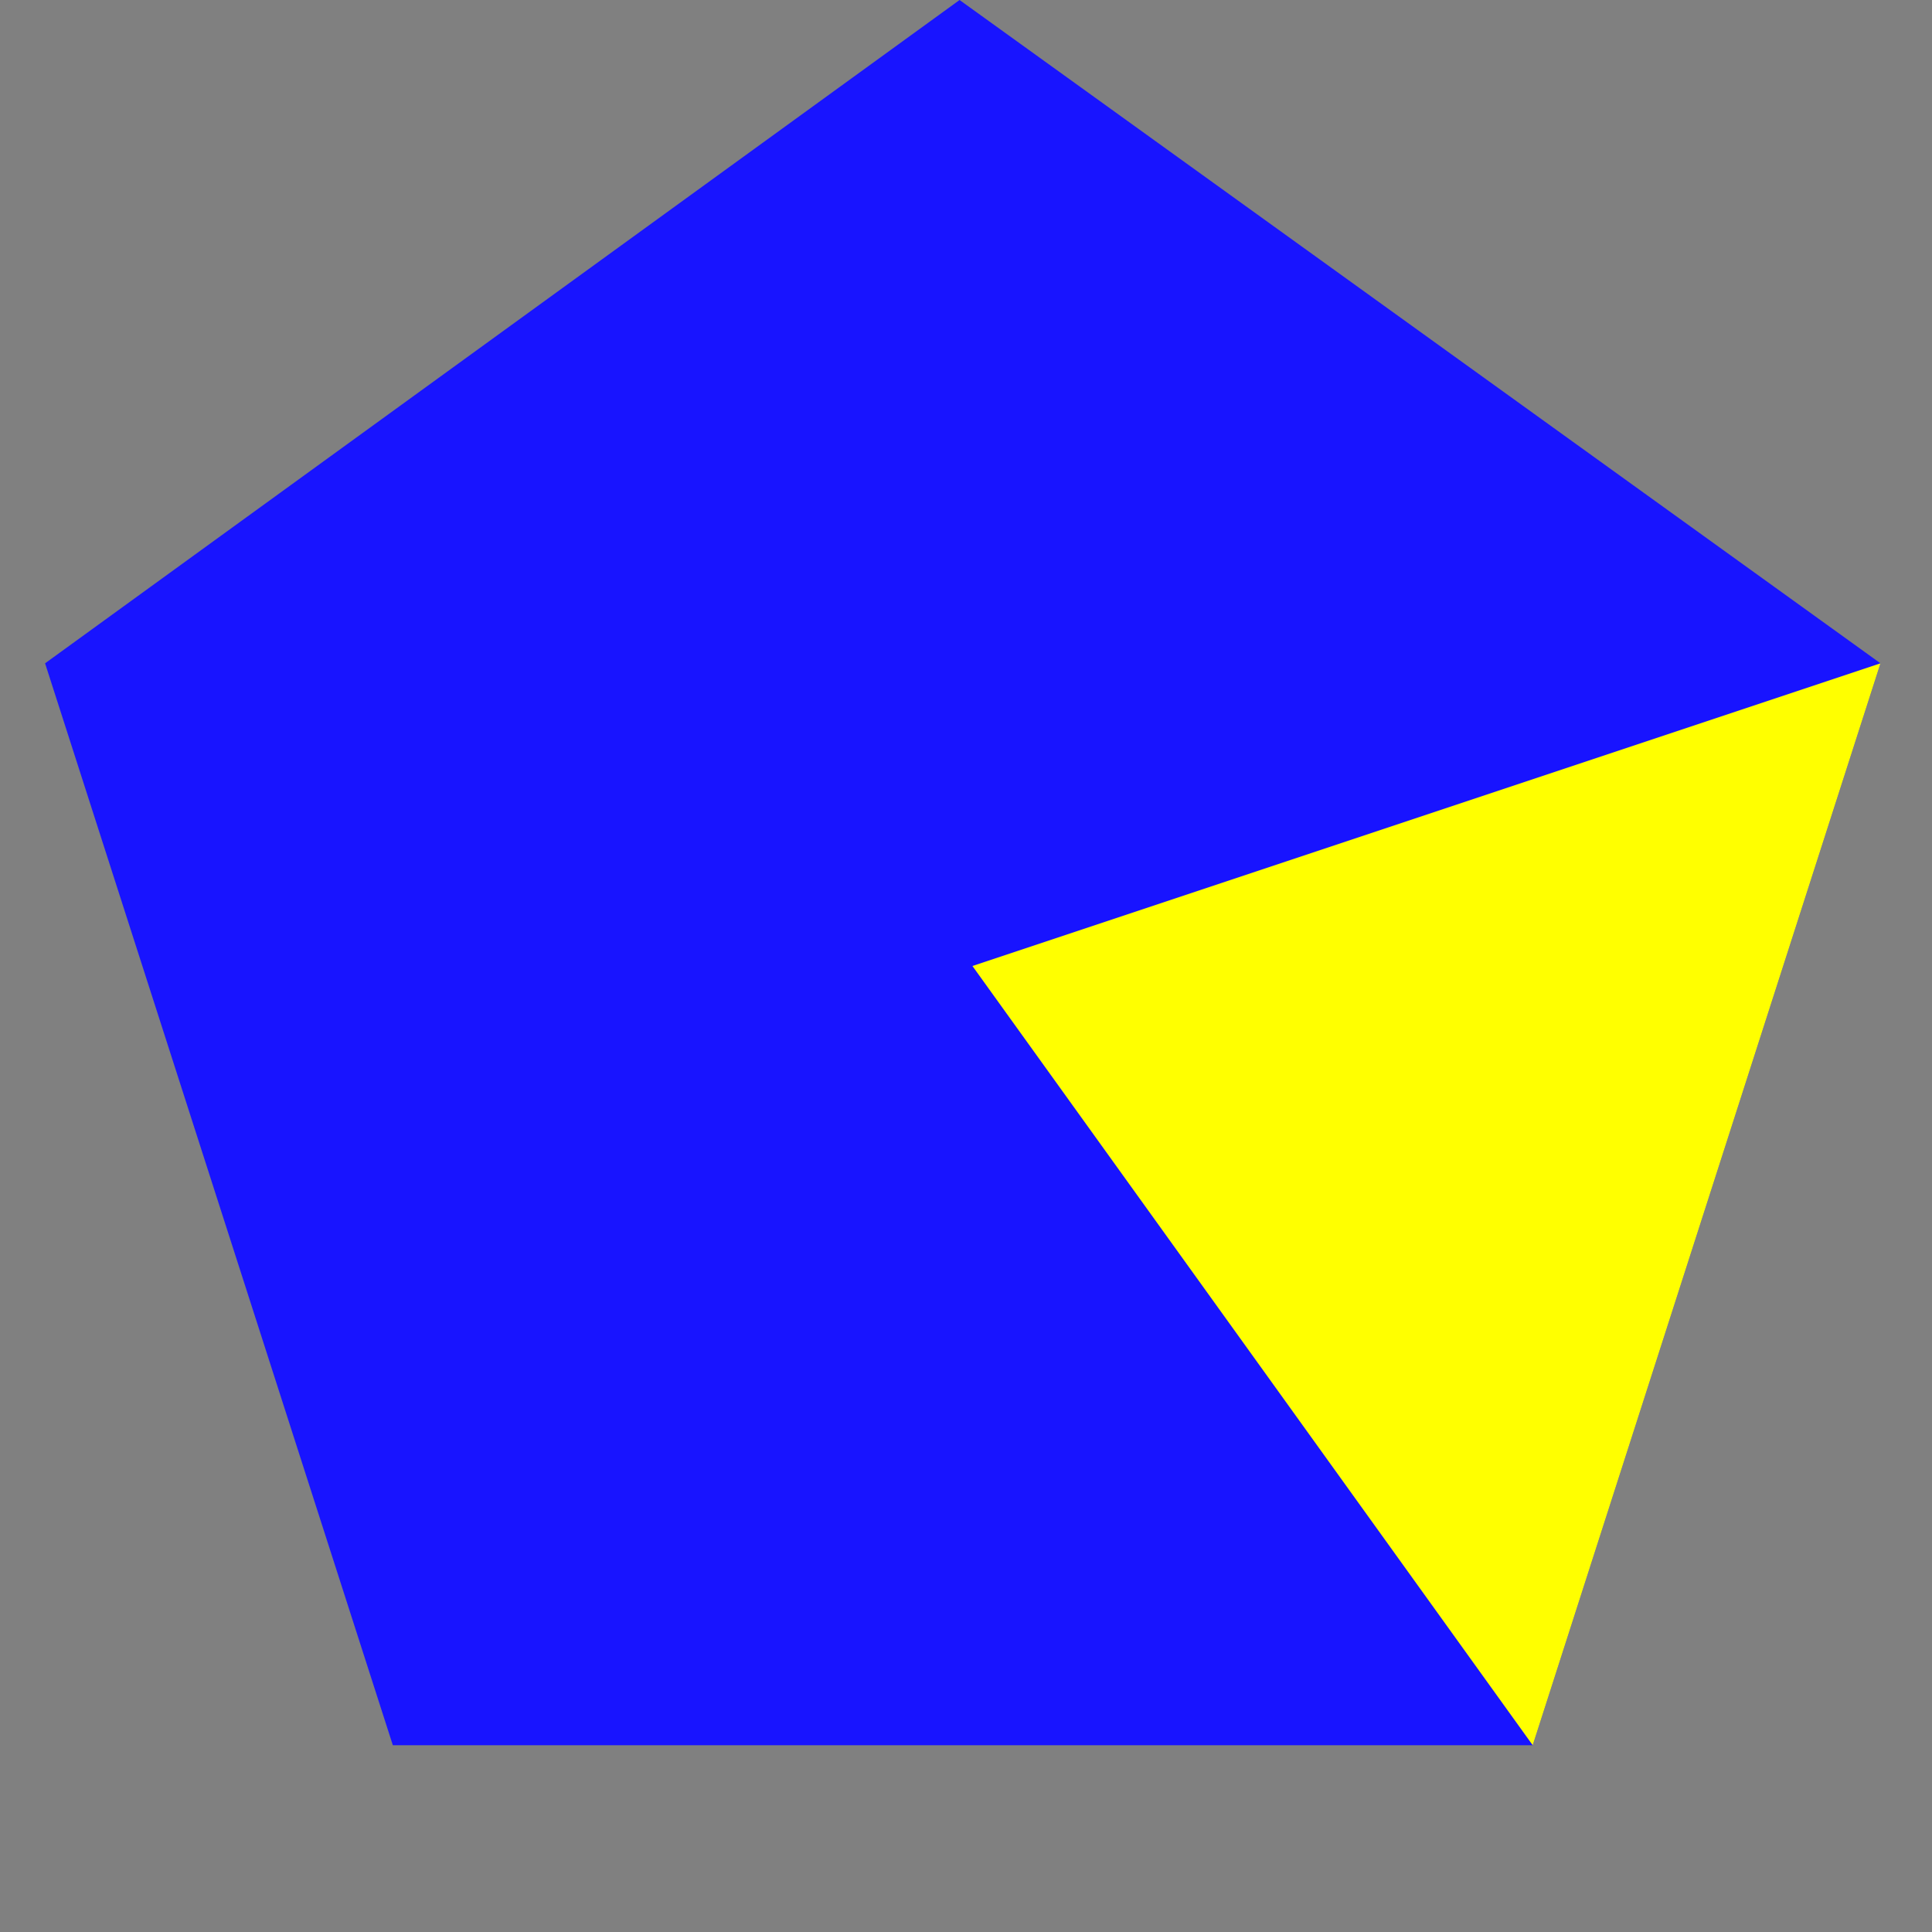 <svg width="300" height="300" viewBox="-150 -150 300 300" xmlns="http://www.w3.org/2000/svg">
    <rect x="-150" y="-150" width="300" height="300" fill="#808080" stroke="none"/>
    <!-- SVG要素の定義 -->
    <path d="M142 -47 L88 121 L-89 121 L-143 -47 L-1 -150 z" style="fill:#1814ff;"></path>
    <polygon points="1,0 142,-47 88,121" fill="yellow" />
 </svg>
